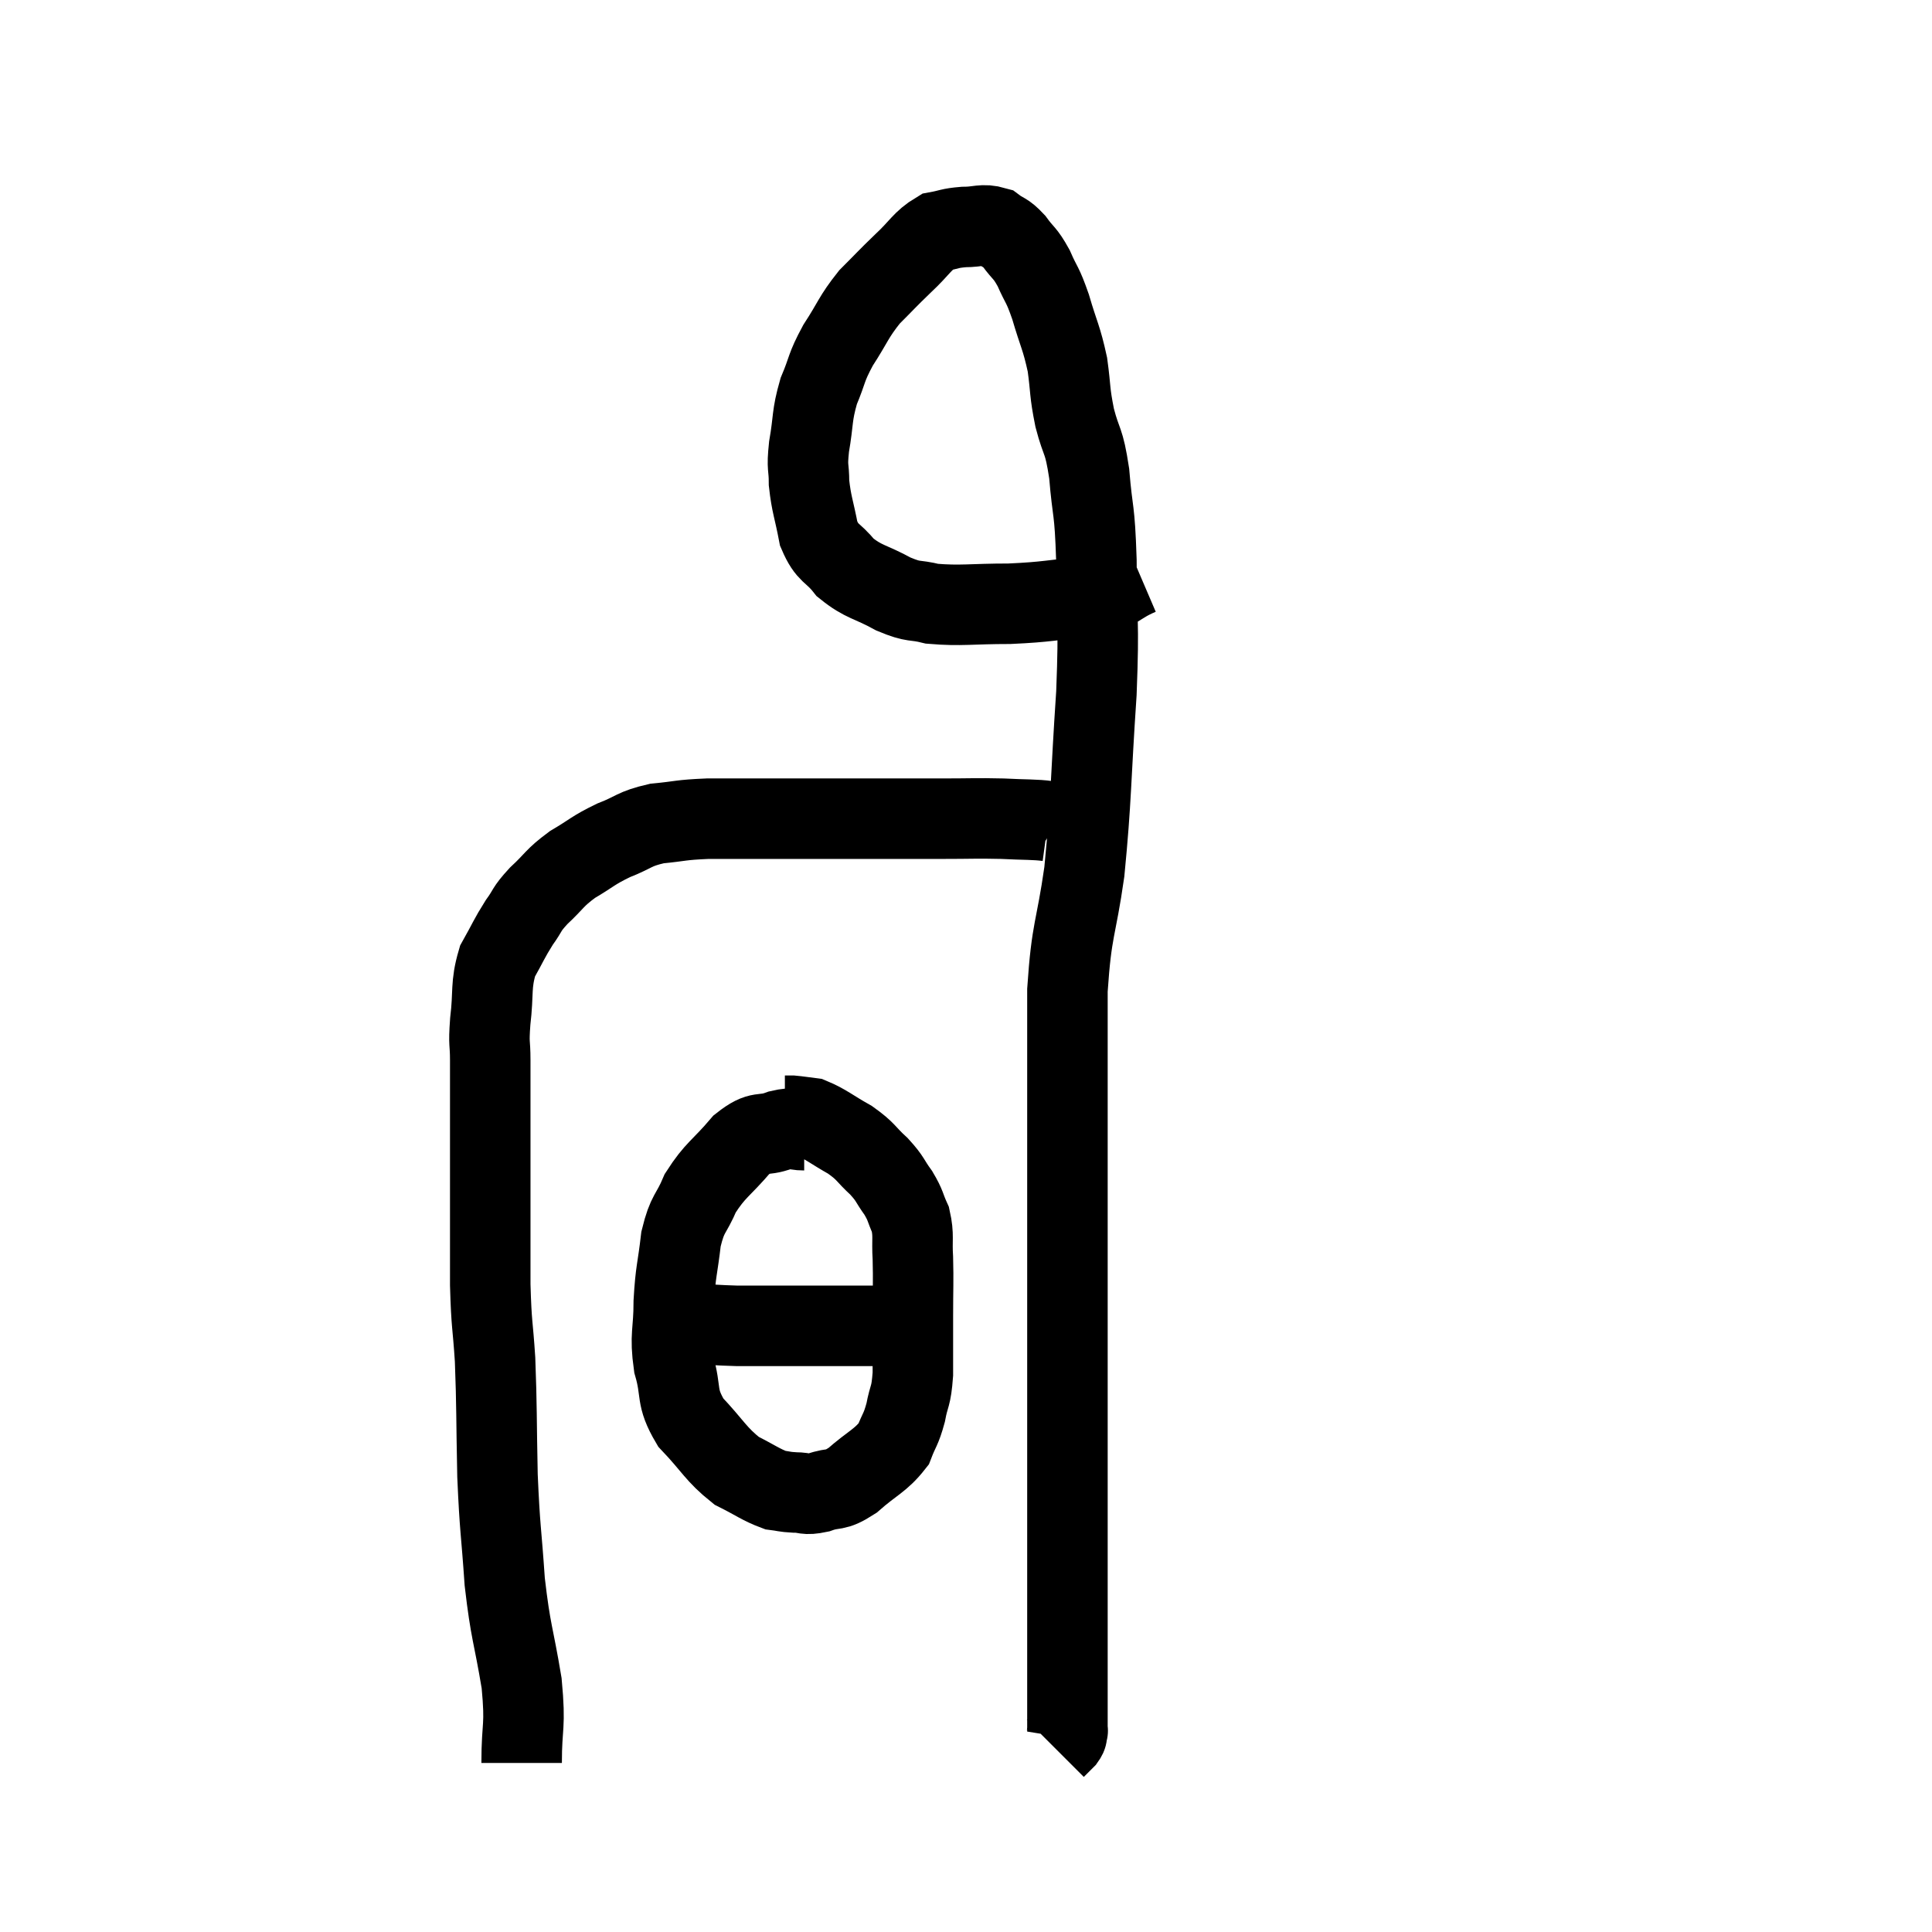 <svg width="48" height="48" viewBox="0 0 48 48" xmlns="http://www.w3.org/2000/svg"><path d="M 12.96 43.8 C 12.96 42.81, 13.065 42.945, 12.96 41.82 C 12.75 40.56, 12.69 40.59, 12.54 39.3 C 12.45 37.98, 12.42 38.04, 12.36 36.66 C 12.33 35.22, 12.345 34.965, 12.3 33.78 C 12.24 32.85, 12.21 32.97, 12.18 31.92 C 12.18 30.75, 12.18 30.675, 12.18 29.58 C 12.18 28.56, 12.18 28.35, 12.18 27.54 C 12.18 26.94, 12.18 26.88, 12.18 26.34 C 12.18 25.86, 12.135 25.995, 12.18 25.38 C 12.27 24.63, 12.18 24.495, 12.36 23.88 C 12.63 23.4, 12.645 23.325, 12.9 22.92 C 13.14 22.59, 13.05 22.62, 13.38 22.26 C 13.8 21.87, 13.755 21.825, 14.22 21.48 C 14.73 21.18, 14.715 21.135, 15.24 20.88 C 15.78 20.67, 15.735 20.595, 16.32 20.46 C 16.95 20.4, 16.875 20.37, 17.58 20.34 C 18.36 20.34, 18.375 20.34, 19.14 20.34 C 19.89 20.34, 19.575 20.34, 20.64 20.34 C 22.02 20.34, 22.335 20.34, 23.4 20.34 C 24.15 20.34, 24.24 20.325, 24.9 20.34 C 25.47 20.37, 25.71 20.355, 26.04 20.4 C 26.13 20.46, 26.175 20.49, 26.22 20.52 L 26.22 20.52" fill="none" stroke="black" stroke-width="2"></path><path d="M 28.32 14.28 C 27.69 14.55, 27.87 14.64, 27.06 14.82 C 26.07 14.91, 26.055 14.955, 25.08 15 C 24.12 15, 23.88 15.06, 23.16 15 C 22.68 14.88, 22.74 14.985, 22.2 14.76 C 21.6 14.43, 21.465 14.475, 21 14.1 C 20.67 13.68, 20.565 13.785, 20.34 13.26 C 20.22 12.63, 20.16 12.54, 20.1 12 C 20.1 11.55, 20.04 11.67, 20.1 11.1 C 20.22 10.41, 20.16 10.35, 20.34 9.72 C 20.58 9.15, 20.505 9.165, 20.82 8.58 C 21.21 7.98, 21.195 7.89, 21.6 7.38 C 22.02 6.96, 22.02 6.945, 22.44 6.54 C 22.86 6.15, 22.905 5.985, 23.28 5.76 C 23.61 5.7, 23.58 5.67, 23.94 5.64 C 24.33 5.64, 24.405 5.55, 24.72 5.64 C 24.96 5.82, 24.96 5.745, 25.2 6 C 25.44 6.33, 25.455 6.255, 25.68 6.66 C 25.89 7.14, 25.89 7.02, 26.1 7.62 C 26.31 8.34, 26.37 8.37, 26.52 9.06 C 26.61 9.72, 26.565 9.705, 26.7 10.38 C 26.88 11.07, 26.925 10.875, 27.06 11.76 C 27.15 12.84, 27.195 12.555, 27.24 13.92 C 27.24 15.57, 27.315 15.285, 27.24 17.22 C 27.09 19.44, 27.12 19.815, 26.94 21.66 C 26.73 23.13, 26.625 23.04, 26.52 24.6 C 26.52 26.25, 26.52 26.535, 26.52 27.9 C 26.52 28.98, 26.52 28.905, 26.52 30.06 C 26.52 31.29, 26.52 30.945, 26.52 32.52 C 26.52 34.44, 26.52 34.8, 26.52 36.36 C 26.52 37.56, 26.52 37.755, 26.52 38.76 C 26.52 39.57, 26.52 39.54, 26.52 40.38 C 26.52 41.25, 26.52 41.46, 26.52 42.12 C 26.52 42.57, 26.52 42.795, 26.52 43.02 C 26.52 43.02, 26.52 43.02, 26.52 43.02 C 26.52 43.02, 26.535 42.975, 26.52 43.02 C 26.49 43.11, 26.535 43.095, 26.46 43.2 L 26.22 43.44" fill="none" stroke="black" stroke-width="2"></path><path d="M 19.98 28.08 C 19.68 28.08, 19.77 27.99, 19.38 28.08 C 18.9 28.26, 18.915 28.05, 18.42 28.44 C 17.91 29.04, 17.775 29.055, 17.4 29.64 C 17.16 30.21, 17.085 30.105, 16.92 30.78 C 16.83 31.56, 16.785 31.56, 16.74 32.34 C 16.74 33.12, 16.635 33.15, 16.74 33.9 C 16.95 34.62, 16.77 34.68, 17.16 35.34 C 17.73 35.94, 17.775 36.12, 18.3 36.54 C 18.78 36.78, 18.9 36.885, 19.26 37.02 C 19.5 37.05, 19.47 37.065, 19.74 37.08 C 20.04 37.08, 19.98 37.155, 20.34 37.08 C 20.76 36.93, 20.715 37.08, 21.18 36.78 C 21.69 36.33, 21.87 36.3, 22.2 35.88 C 22.35 35.49, 22.38 35.535, 22.5 35.1 C 22.59 34.62, 22.635 34.74, 22.68 34.14 C 22.68 33.42, 22.68 33.42, 22.68 32.7 C 22.68 31.98, 22.695 31.86, 22.68 31.26 C 22.65 30.78, 22.71 30.705, 22.62 30.3 C 22.47 29.97, 22.515 29.97, 22.32 29.64 C 22.08 29.31, 22.14 29.31, 21.84 28.98 C 21.48 28.65, 21.54 28.62, 21.12 28.32 C 20.64 28.05, 20.52 27.93, 20.16 27.78 C 19.92 27.75, 19.845 27.735, 19.68 27.72 C 19.59 27.72, 19.545 27.72, 19.5 27.72 L 19.5 27.72" fill="none" stroke="black" stroke-width="2"></path><path d="M 16.08 32.7 C 16.41 32.76, 16.185 32.76, 16.74 32.82 C 17.52 32.88, 17.34 32.91, 18.3 32.94 C 19.44 32.94, 19.755 32.94, 20.58 32.94 C 21.09 32.94, 21.21 32.94, 21.6 32.94 C 21.87 32.94, 22.005 32.94, 22.14 32.94 L 22.14 32.94" fill="none" stroke="black" stroke-width="2"></path></svg>